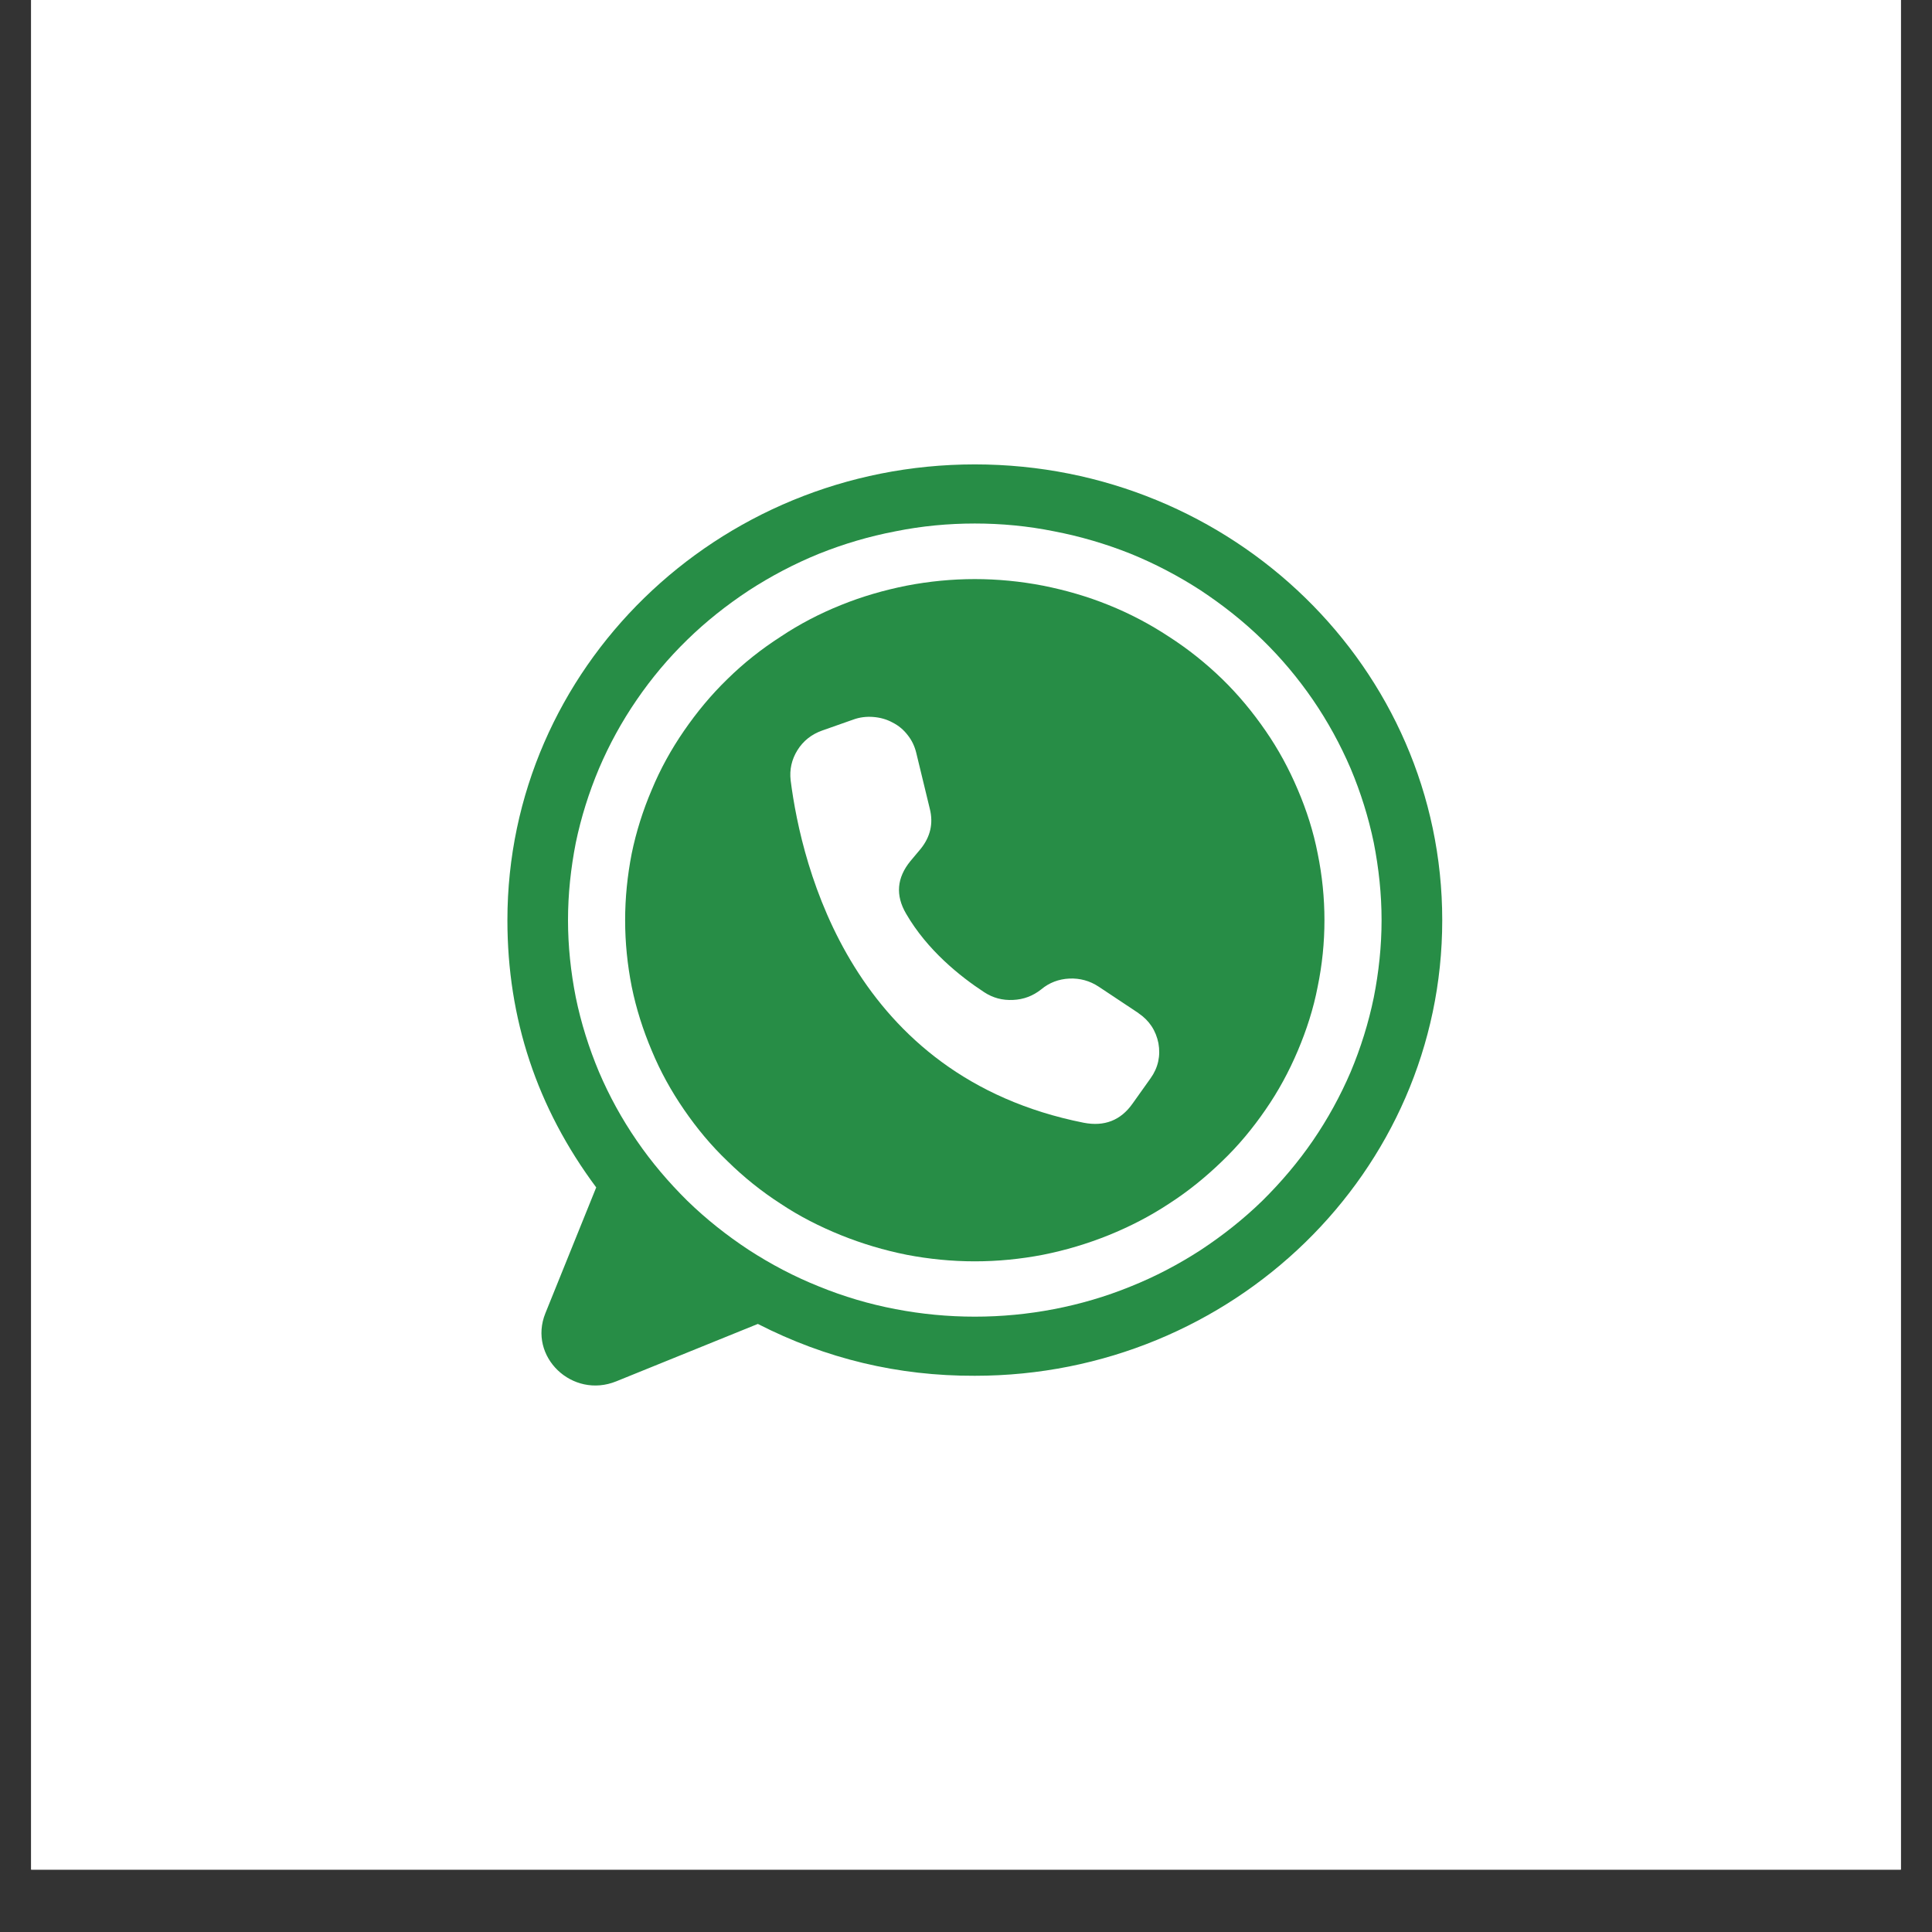 <svg xmlns="http://www.w3.org/2000/svg" xmlns:xlink="http://www.w3.org/1999/xlink" width="40" zoomAndPan="magnify" viewBox="0 0 30 30" height="40" preserveAspectRatio="xMidYMid meet" version="1.2"><rect x="0" y="0" width="30" height="30" fill="#333333" stroke="none"/><defs><clipPath id="2411e90d4f"><path d="M 0.484 0 L 29.516 0 L 29.516 29.031 L 0.484 29.031 Z M 0.484 0 "/></clipPath><clipPath id="02f5f8489b"><path d="M 7.879 7.211 L 22.395 7.211 L 22.395 21.727 L 7.879 21.727 Z M 7.879 7.211 "/></clipPath></defs><g id="d60b960c07"><g clip-rule="nonzero" clip-path="url(#2411e90d4f)"><path style=" stroke:none;fill-rule:nonzero;fill:#ffffff;fill-opacity:1;" d="M 0.484 0 L 29.516 0 L 29.516 29.031 L 0.484 29.031 Z M 0.484 0 "/><path style=" stroke:none;fill-rule:nonzero;fill:#ffffff;fill-opacity:1;" d="M 0.484 0 L 29.516 0 L 29.516 29.031 L 0.484 29.031 Z M 0.484 0 "/></g><g clip-rule="nonzero" clip-path="url(#02f5f8489b)"><path style=" stroke:none;fill-rule:nonzero;fill:#278d46;fill-opacity:1;" d="M 22.395 14.289 C 22.395 18.195 19.145 21.363 15.137 21.363 C 13.945 21.367 12.824 21.098 11.77 20.559 C 11.766 20.559 11.762 20.559 11.758 20.562 L 9.57 21.449 C 8.887 21.727 8.195 21.066 8.469 20.391 L 9.258 18.438 C 8.336 17.199 7.879 15.816 7.879 14.289 C 7.879 10.379 11.129 7.211 15.137 7.211 C 19.145 7.211 22.395 10.379 22.395 14.289 Z M 22.395 14.289 "/></g><path style=" stroke:none;fill-rule:nonzero;fill:#ffffff;fill-opacity:1;" d="M 21.453 14.289 C 21.453 14.691 21.41 15.094 21.332 15.488 C 21.25 15.887 21.129 16.273 20.973 16.645 C 20.812 17.02 20.617 17.375 20.387 17.711 C 20.156 18.047 19.895 18.355 19.602 18.645 C 19.309 18.93 18.988 19.184 18.645 19.41 C 18.301 19.633 17.938 19.824 17.555 19.977 C 17.172 20.133 16.773 20.25 16.367 20.328 C 15.961 20.406 15.551 20.445 15.137 20.445 C 14.723 20.445 14.312 20.406 13.906 20.328 C 13.496 20.25 13.102 20.133 12.719 19.977 C 12.336 19.824 11.973 19.633 11.629 19.41 C 11.285 19.184 10.965 18.93 10.672 18.645 C 10.379 18.355 10.117 18.047 9.887 17.711 C 9.656 17.375 9.461 17.02 9.301 16.645 C 9.145 16.273 9.023 15.887 8.941 15.488 C 8.863 15.094 8.82 14.691 8.82 14.289 C 8.82 13.883 8.863 13.484 8.941 13.086 C 9.023 12.691 9.145 12.305 9.301 11.934 C 9.461 11.559 9.656 11.203 9.887 10.867 C 10.117 10.531 10.379 10.219 10.672 9.934 C 10.965 9.648 11.285 9.395 11.629 9.168 C 11.973 8.945 12.336 8.754 12.719 8.598 C 13.102 8.445 13.496 8.328 13.906 8.25 C 14.312 8.168 14.723 8.129 15.137 8.129 C 15.551 8.129 15.961 8.168 16.367 8.25 C 16.773 8.328 17.172 8.445 17.555 8.598 C 17.938 8.754 18.301 8.945 18.645 9.168 C 18.988 9.395 19.309 9.648 19.602 9.934 C 19.895 10.219 20.156 10.531 20.387 10.867 C 20.617 11.203 20.812 11.559 20.973 11.934 C 21.129 12.305 21.25 12.691 21.332 13.086 C 21.41 13.484 21.453 13.883 21.453 14.289 Z M 21.453 14.289 "/><path style=" stroke:none;fill-rule:nonzero;fill:#278d46;fill-opacity:1;" d="M 20.566 14.289 C 20.566 14.637 20.531 14.98 20.461 15.32 C 20.395 15.664 20.289 15.992 20.152 16.316 C 20.016 16.637 19.852 16.941 19.652 17.23 C 19.453 17.52 19.23 17.789 18.977 18.031 C 18.723 18.277 18.449 18.5 18.152 18.691 C 17.855 18.887 17.543 19.047 17.215 19.18 C 16.887 19.312 16.547 19.414 16.195 19.484 C 15.848 19.551 15.492 19.586 15.137 19.586 C 14.781 19.586 14.426 19.551 14.078 19.484 C 13.727 19.414 13.387 19.312 13.059 19.18 C 12.73 19.047 12.414 18.887 12.121 18.691 C 11.824 18.5 11.547 18.277 11.297 18.031 C 11.043 17.789 10.82 17.52 10.621 17.23 C 10.422 16.941 10.254 16.637 10.121 16.316 C 9.984 15.992 9.879 15.664 9.809 15.32 C 9.742 14.98 9.707 14.637 9.707 14.289 C 9.707 13.941 9.742 13.598 9.809 13.254 C 9.879 12.914 9.984 12.582 10.121 12.262 C 10.254 11.941 10.422 11.637 10.621 11.348 C 10.82 11.059 11.043 10.789 11.297 10.543 C 11.547 10.297 11.824 10.078 12.121 9.887 C 12.414 9.691 12.73 9.527 13.059 9.395 C 13.387 9.262 13.727 9.164 14.078 9.094 C 14.426 9.027 14.781 8.992 15.137 8.992 C 15.492 8.992 15.848 9.027 16.195 9.094 C 16.547 9.164 16.887 9.262 17.215 9.395 C 17.543 9.527 17.855 9.691 18.152 9.887 C 18.449 10.078 18.723 10.297 18.977 10.543 C 19.23 10.789 19.453 11.059 19.652 11.348 C 19.852 11.637 20.016 11.941 20.152 12.262 C 20.289 12.582 20.395 12.914 20.461 13.254 C 20.531 13.598 20.566 13.941 20.566 14.289 Z M 20.566 14.289 "/><path style=" stroke:none;fill-rule:nonzero;fill:#ffffff;fill-opacity:1;" d="M 14.438 12.559 L 14.227 11.688 C 14.203 11.59 14.16 11.496 14.094 11.414 C 14.031 11.332 13.953 11.266 13.859 11.219 C 13.766 11.168 13.664 11.141 13.559 11.133 C 13.453 11.125 13.352 11.137 13.254 11.172 L 12.766 11.344 C 12.602 11.402 12.473 11.504 12.383 11.648 C 12.293 11.793 12.258 11.949 12.277 12.117 C 12.449 13.461 13.23 16.719 16.828 17.434 C 17.148 17.496 17.402 17.398 17.586 17.137 L 17.867 16.742 C 17.984 16.578 18.023 16.395 17.988 16.199 C 17.949 16.004 17.848 15.848 17.68 15.734 L 17.676 15.73 L 17.059 15.32 C 16.922 15.23 16.77 15.188 16.605 15.195 C 16.441 15.203 16.293 15.258 16.168 15.363 C 16.039 15.465 15.895 15.52 15.73 15.527 C 15.566 15.535 15.418 15.496 15.281 15.406 C 14.906 15.16 14.398 14.754 14.07 14.188 C 13.902 13.902 13.926 13.629 14.137 13.371 L 14.297 13.18 C 14.445 12.996 14.496 12.789 14.438 12.559 Z M 14.438 12.559 "/></g></svg>